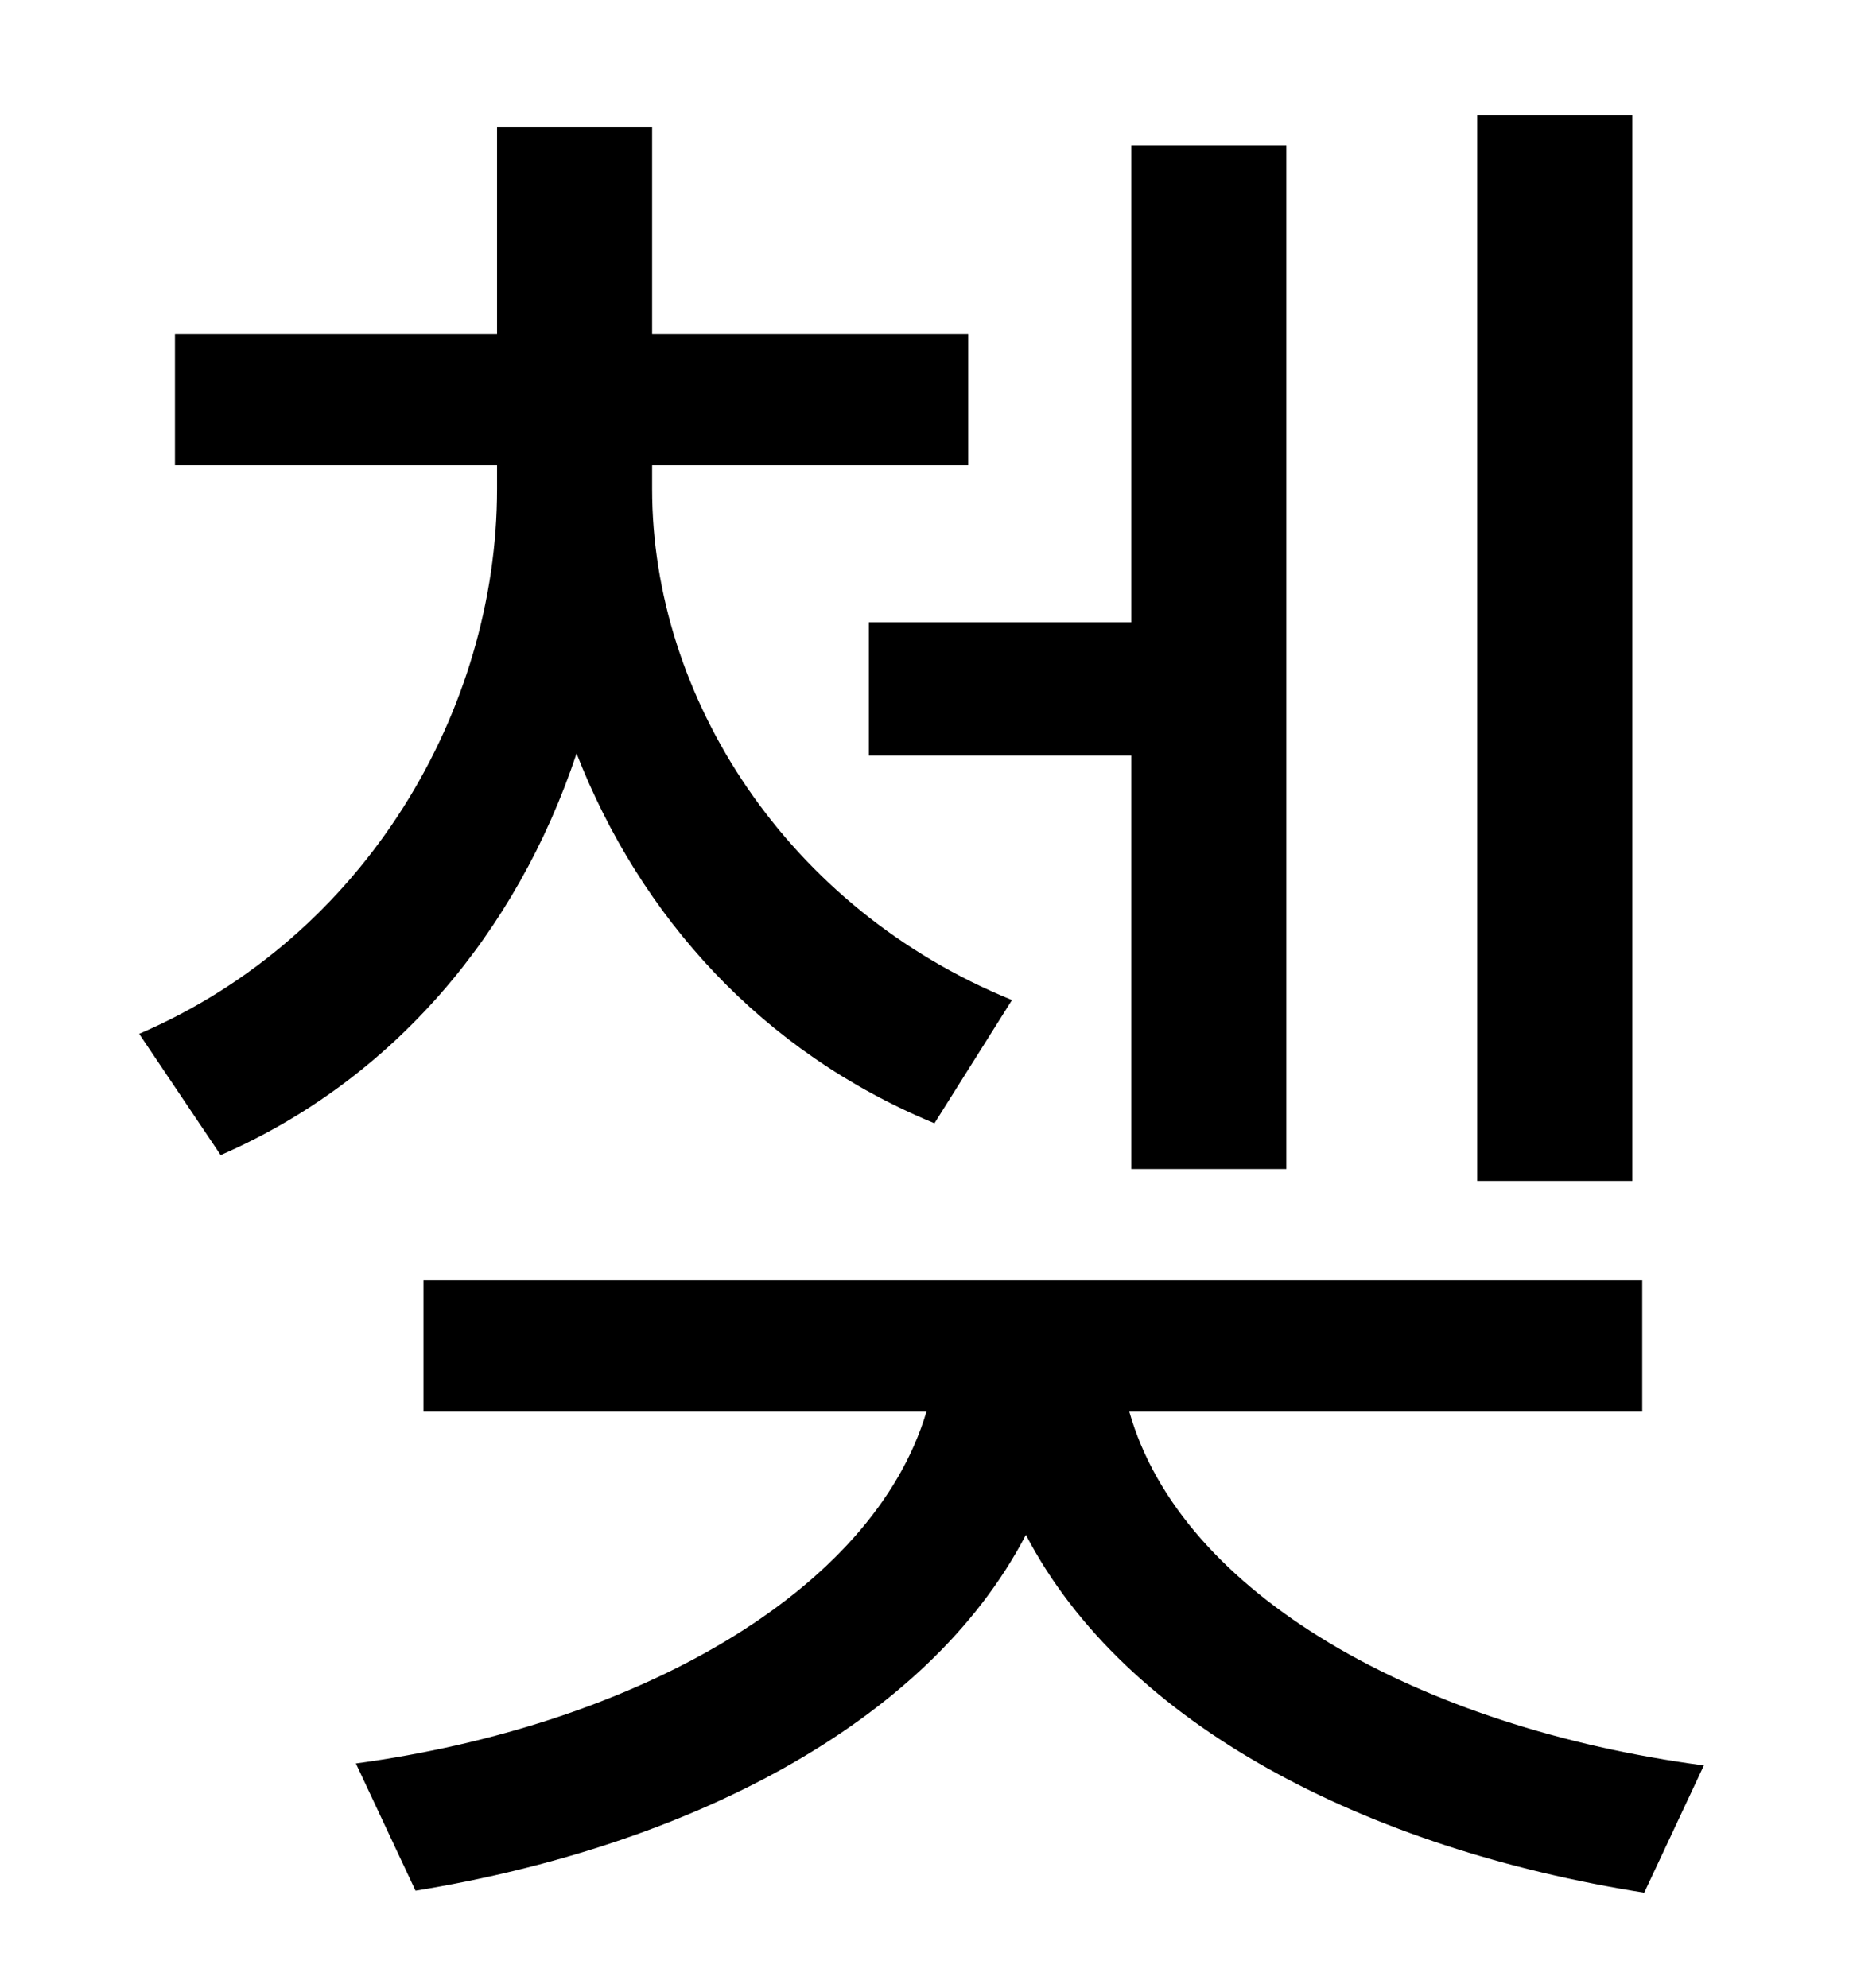 <?xml version="1.0" standalone="no"?>
<!DOCTYPE svg PUBLIC "-//W3C//DTD SVG 1.1//EN" "http://www.w3.org/Graphics/SVG/1.1/DTD/svg11.dtd" >
<svg xmlns="http://www.w3.org/2000/svg" xmlns:xlink="http://www.w3.org/1999/xlink" version="1.1" viewBox="-10 0 930 1000">
   <path fill="currentColor"
d="M811 58v536h-78v-536h78zM427 313h132v-240h78v515h-78v-208h-132v-67zM499 503l-39 62c-87 -36 -148 -104 -180 -186c-30 90 -92 164 -179 202l-41 -61c114 -49 180 -163 180 -274v-12h-162v-66h162v-104h78v104h159v66h-159v12c0 105 68 211 181 257zM816 710h-258
c26 92 146 159 289 178l-30 64c-139 -22 -261 -84 -311 -180c-50 96 -172 157 -307 179l-30 -64c140 -19 260 -86 287 -177h-253v-66h613v66z" />
</svg>

